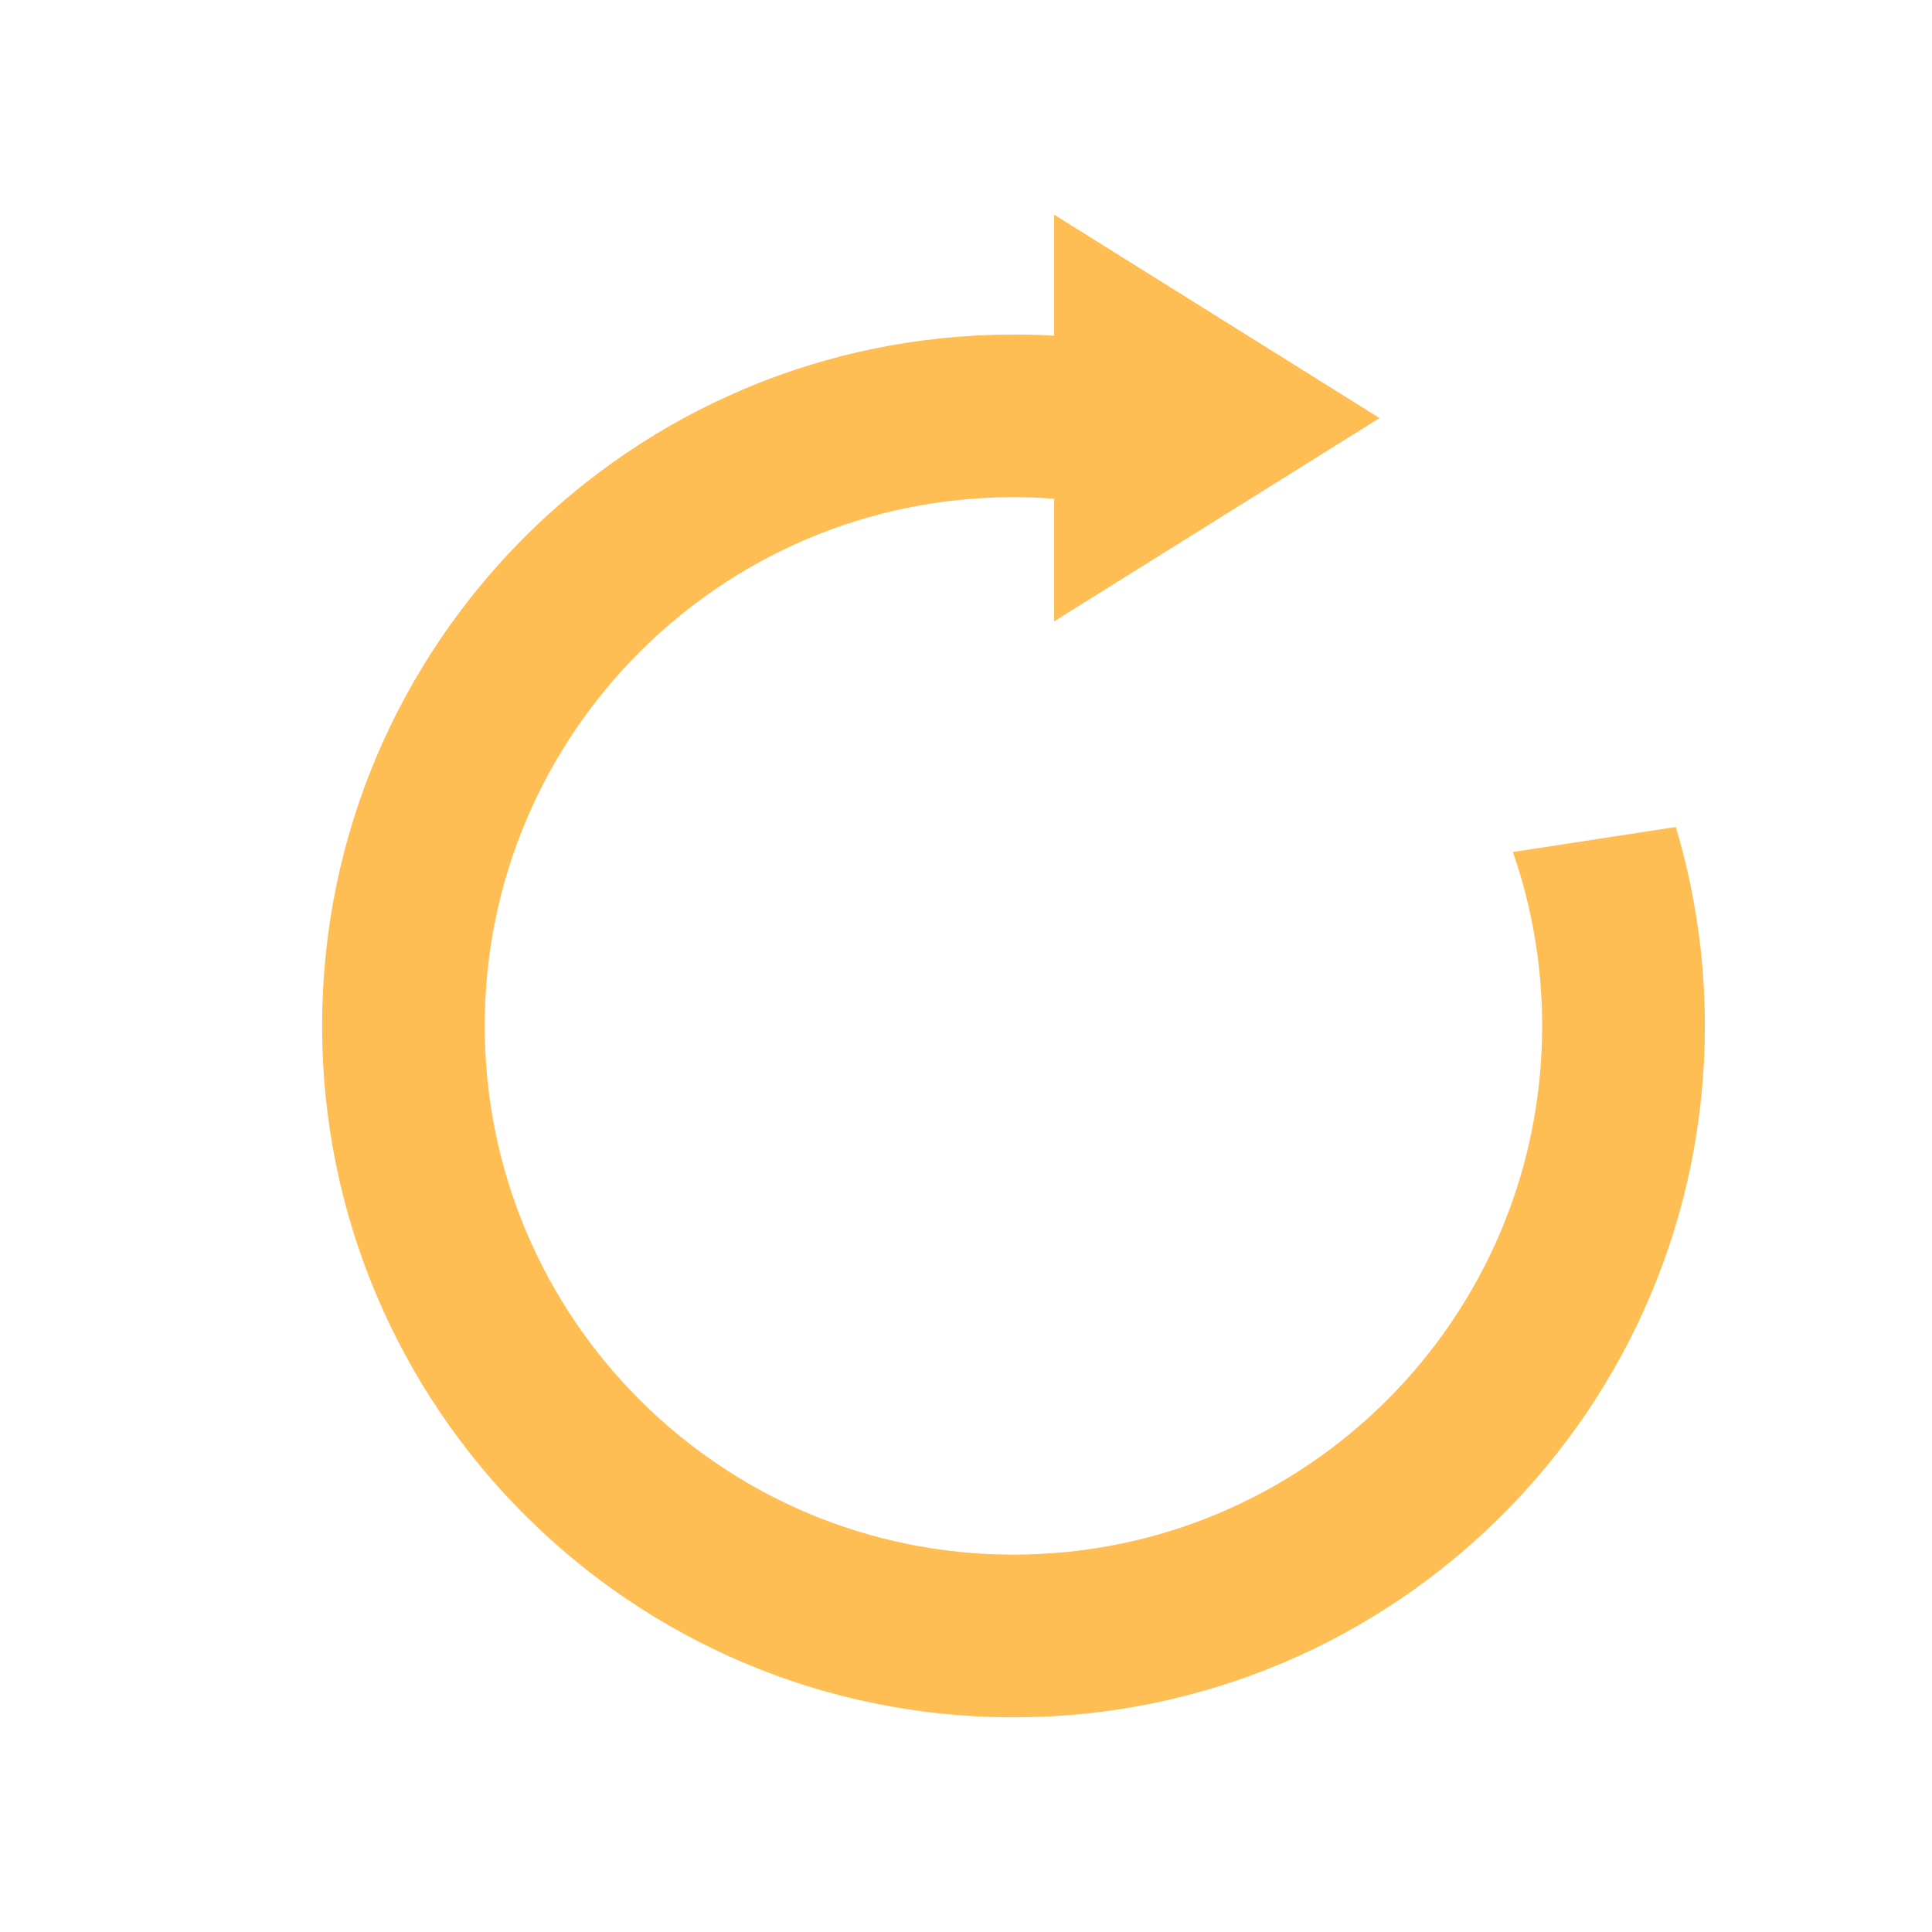 <?xml version="1.0" encoding="UTF-8" standalone="no"?>
<svg width="18px" height="18px" viewBox="0 0 18 18" version="1.1" xmlns="http://www.w3.org/2000/svg" xmlns:xlink="http://www.w3.org/1999/xlink">
    <!-- Generator: Sketch 48.2 (47327) - http://www.bohemiancoding.com/sketch -->
    <title>btn_clear</title>
    <desc>Created with Sketch.</desc>
    <defs></defs>
    <g id="切图专用" stroke="none" stroke-width="1" fill="none" fill-rule="evenodd" transform="translate(-534, -47)">
        <g id="btn_clear" transform="translate(534, 47)" fill="#FFBE53">
            <path d="M9.063,3.128 C9.188,3.12 9.314,3.117 9.442,3.117 C12.999,3.117 15.883,6.001 15.883,9.558 C15.883,13.116 12.999,16 9.442,16 C5.884,16 3,13.116 3,9.558 C3,8.914 3.095,8.292 3.271,7.705 L4.789,7.938 C4.612,8.445 4.516,8.991 4.516,9.558 C4.516,12.279 6.721,14.484 9.442,14.484 C12.162,14.484 14.368,12.279 14.368,9.558 C14.368,6.838 12.162,4.632 9.442,4.632 C9.314,4.632 9.188,4.637 9.063,4.647 L9.063,5.789 L6.031,3.895 L9.063,2 L9.063,3.128 Z" transform="translate(9.442, 9) scale(-1, 1) translate(-9.442, -9) "></path>
        </g>
    </g>
</svg>